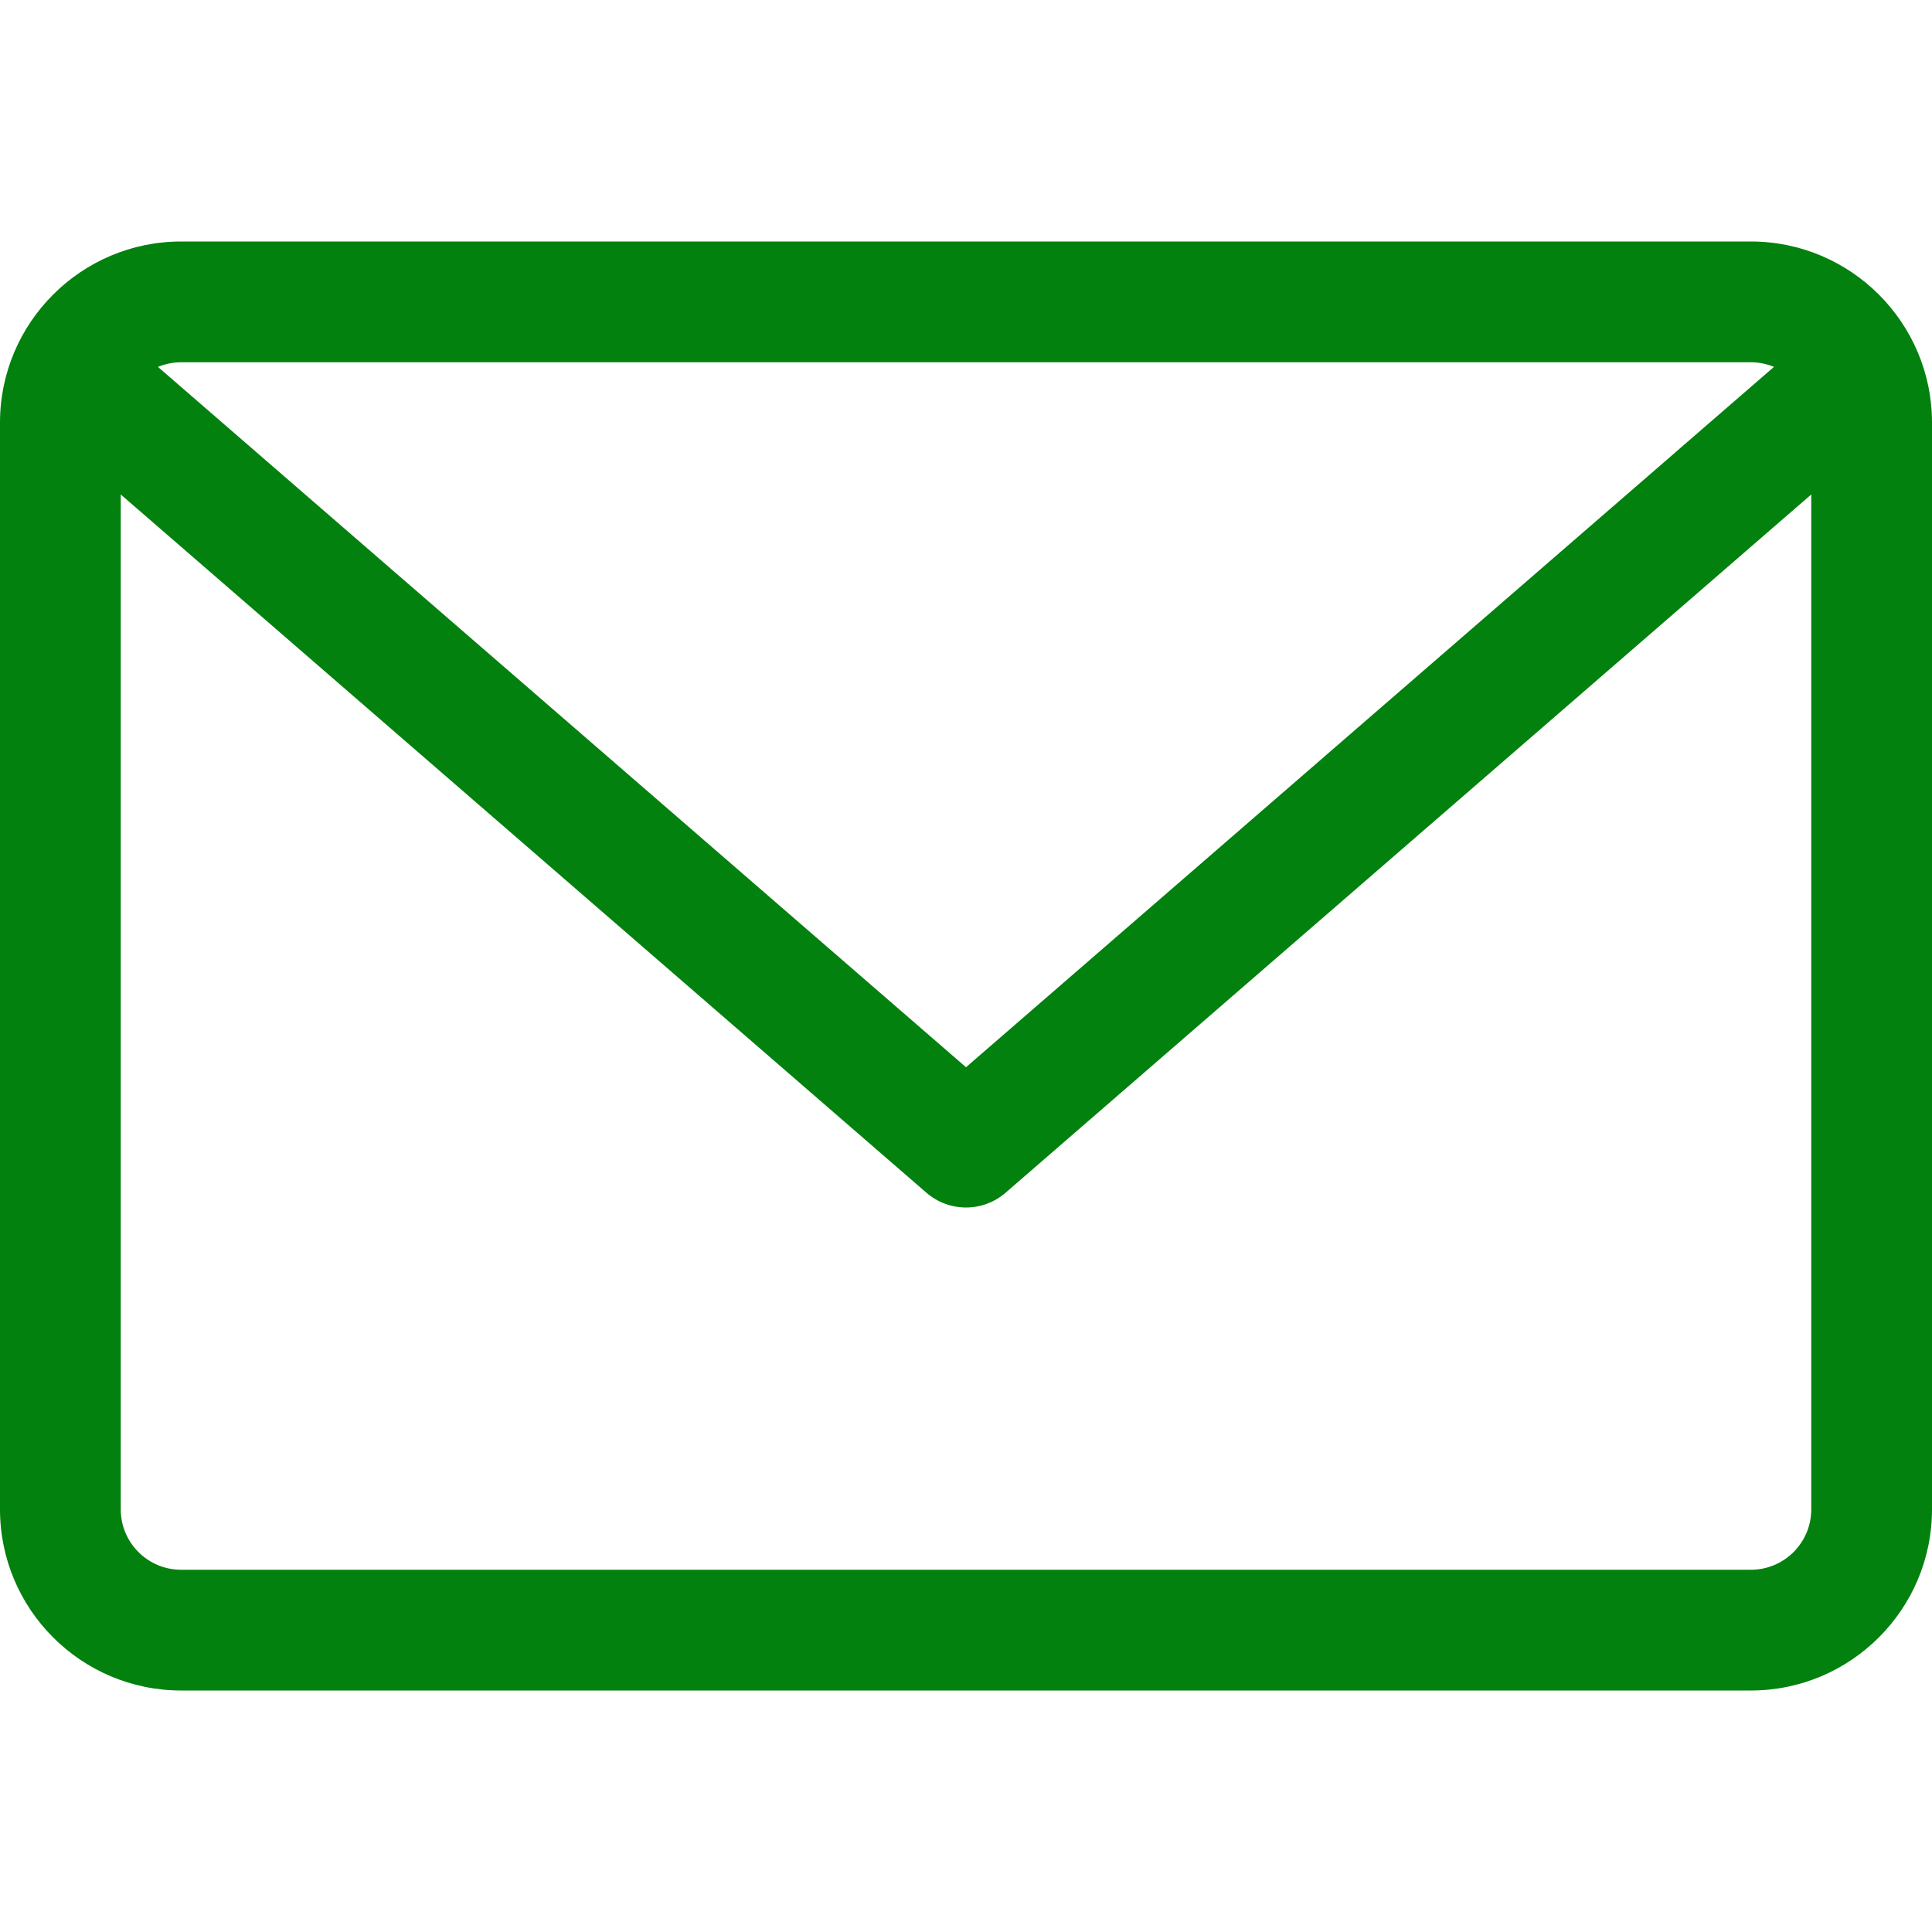 <svg width="20" height="20" viewBox="0 0 20 20" fill="none" xmlns="http://www.w3.org/2000/svg">
<g clip-path="url(#clip0)">
<path d="M18.125 2.5H1.875C0.841 2.5 0 3.341 0 4.375V15.625C0 16.659 0.841 17.5 1.875 17.5H18.125C19.159 17.5 20 16.659 20 15.625V4.375C20 3.341 19.159 2.5 18.125 2.5ZM18.125 3.75C18.21 3.75 18.291 3.768 18.364 3.798L10 11.048L1.635 3.798C1.709 3.768 1.79 3.75 1.875 3.75H18.125ZM18.125 16.25H1.875C1.53 16.25 1.25 15.97 1.25 15.625V5.119L9.59 12.347C9.708 12.449 9.854 12.5 10 12.5C10.146 12.5 10.292 12.449 10.41 12.347L18.75 5.119V15.625C18.75 15.97 18.47 16.25 18.125 16.25Z" fill="#02810E"/>
</g>
<defs>
<clipPath id="clip0">
<rect width="20" height="20" fill="white"/>
</clipPath>
</defs>
</svg>
